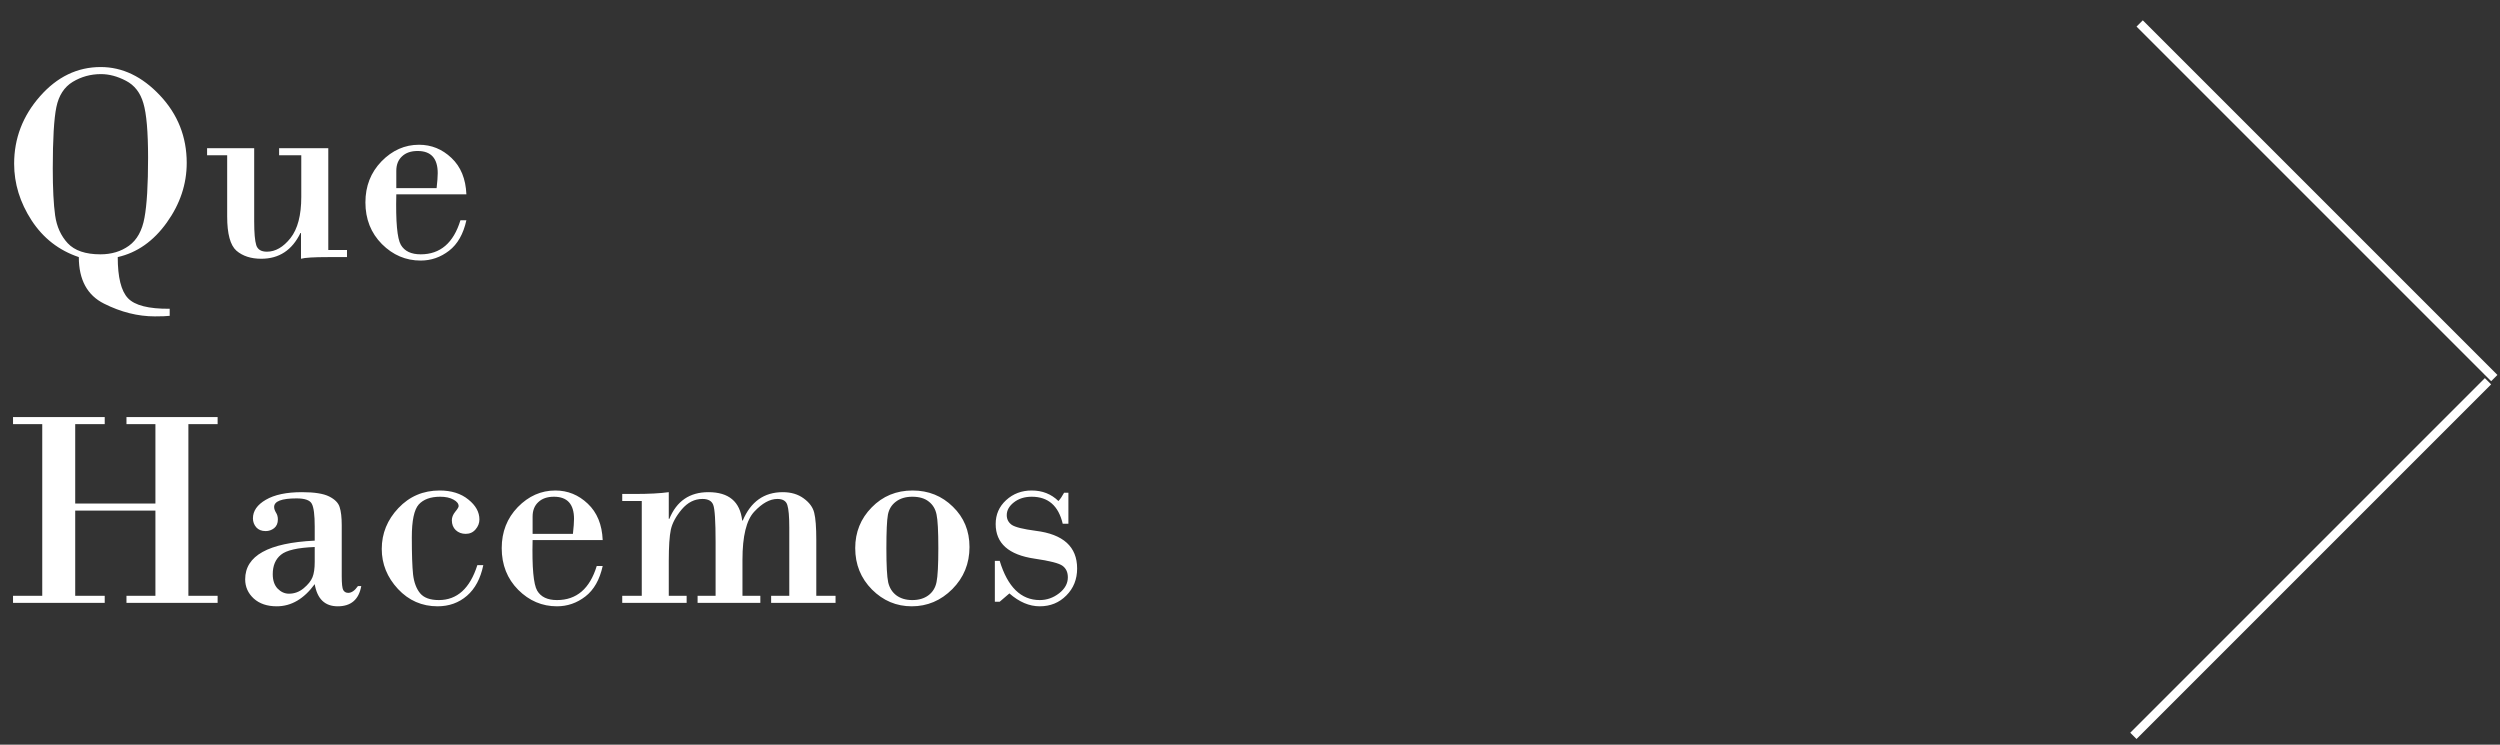 <svg width="282" height="84" viewBox="0 0 282 84" fill="none" xmlns="http://www.w3.org/2000/svg">
<rect x="0" y="0" width="282" height="84" fill="#333333" stroke="none"/>
<path d="M19.141 34.828V35.625C18.787 35.667 18.229 35.688 17.469 35.688C15.552 35.688 13.641 35.208 11.734 34.25C9.839 33.302 8.891 31.552 8.891 29C6.651 28.25 4.875 26.87 3.562 24.859C2.25 22.838 1.594 20.708 1.594 18.469C1.594 15.615 2.562 13.083 4.5 10.875C6.438 8.667 8.724 7.562 11.359 7.562C13.807 7.562 16.037 8.63 18.047 10.766C20.057 12.901 21.062 15.438 21.062 18.375C21.062 20.771 20.312 23.016 18.812 25.109C17.312 27.203 15.469 28.5 13.281 29C13.281 31.271 13.662 32.812 14.422 33.625C15.193 34.448 16.766 34.849 19.141 34.828ZM11.391 8.359C10.234 8.359 9.172 8.651 8.203 9.234C7.245 9.818 6.63 10.766 6.359 12.078C6.089 13.391 5.953 15.703 5.953 19.016C5.953 21.266 6.042 23.026 6.219 24.297C6.396 25.557 6.87 26.604 7.641 27.438C8.422 28.271 9.651 28.688 11.328 28.688C12.578 28.688 13.651 28.365 14.547 27.719C15.453 27.062 16.037 26.01 16.297 24.562C16.568 23.104 16.703 20.849 16.703 17.797C16.703 14.87 16.526 12.818 16.172 11.641C15.828 10.453 15.172 9.609 14.203 9.109C13.245 8.609 12.307 8.359 11.391 8.359ZM37.031 16.719V28.203H39.141V29H37.031C35.406 29 34.38 29.062 33.953 29.188V26.281H33.891C32.953 28.219 31.479 29.188 29.469 29.188C28.312 29.188 27.38 28.885 26.672 28.281C25.974 27.667 25.625 26.38 25.625 24.422V17.516H23.359V16.719H28.672V24.969C28.672 26.26 28.75 27.156 28.906 27.656C29.062 28.146 29.463 28.391 30.109 28.391C31.068 28.391 31.953 27.88 32.766 26.859C33.578 25.828 33.984 24.281 33.984 22.219V17.516H31.484V16.719H37.031ZM52.609 21.922H44.703C44.63 25.005 44.802 26.906 45.219 27.625C45.635 28.333 46.38 28.688 47.453 28.688C49.661 28.688 51.156 27.406 51.938 24.844H52.609C52.266 26.396 51.615 27.542 50.656 28.281C49.698 29.021 48.63 29.391 47.453 29.391C45.776 29.391 44.318 28.771 43.078 27.531C41.839 26.281 41.219 24.713 41.219 22.828C41.219 20.995 41.823 19.453 43.031 18.203C44.25 16.953 45.661 16.328 47.266 16.328C48.661 16.328 49.88 16.823 50.922 17.812C51.974 18.802 52.536 20.172 52.609 21.922ZM44.703 21.219H49.25C49.333 20.479 49.375 19.917 49.375 19.531C49.375 17.865 48.62 17.031 47.109 17.031C46.359 17.031 45.771 17.234 45.344 17.641C44.917 18.037 44.703 18.578 44.703 19.266V21.219ZM4.766 67.203V47.844H1.469V47.047H11.812V47.844H8.484V56.797H17.531V47.844H14.266V47.047H24.547V47.844H21.25V67.203H24.547V68H14.266V67.203H17.531V57.594H8.484V67.203H11.812V68H1.469V67.203H4.766ZM35.5 60.984V59.391C35.5 58.089 35.391 57.234 35.172 56.828C34.964 56.422 34.391 56.219 33.453 56.219C31.766 56.219 30.922 56.542 30.922 57.188C30.922 57.375 30.99 57.583 31.125 57.812C31.271 58.031 31.344 58.292 31.344 58.594C31.344 59.021 31.203 59.349 30.922 59.578C30.641 59.797 30.323 59.906 29.969 59.906C29.51 59.906 29.156 59.766 28.906 59.484C28.656 59.193 28.531 58.854 28.531 58.469C28.531 57.635 29.016 56.938 29.984 56.375C30.963 55.802 32.323 55.516 34.062 55.516C35.458 55.516 36.479 55.677 37.125 56C37.771 56.323 38.167 56.724 38.312 57.203C38.469 57.682 38.547 58.359 38.547 59.234V64.984C38.547 65.828 38.604 66.354 38.719 66.562C38.844 66.771 39.031 66.875 39.281 66.875C39.656 66.875 40.021 66.62 40.375 66.109H40.75C40.479 67.63 39.594 68.391 38.094 68.391C36.646 68.391 35.781 67.557 35.5 65.891C34.281 67.557 32.854 68.391 31.219 68.391C30.135 68.391 29.271 68.099 28.625 67.516C27.979 66.922 27.656 66.198 27.656 65.344C27.656 62.688 30.271 61.234 35.5 60.984ZM35.5 63.391V61.703C33.573 61.776 32.302 62.068 31.688 62.578C31.073 63.078 30.766 63.807 30.766 64.766C30.766 65.463 30.948 66.005 31.312 66.391C31.688 66.776 32.115 66.969 32.594 66.969C33.208 66.969 33.76 66.766 34.25 66.359C34.75 65.943 35.083 65.526 35.25 65.109C35.417 64.693 35.5 64.12 35.5 63.391ZM53.844 63.75H54.516C54.203 65.26 53.589 66.412 52.672 67.203C51.755 67.995 50.651 68.391 49.359 68.391C47.599 68.391 46.109 67.74 44.891 66.438C43.672 65.125 43.062 63.62 43.062 61.922C43.062 60.172 43.688 58.635 44.938 57.312C46.188 55.99 47.74 55.328 49.594 55.328C50.917 55.328 51.995 55.667 52.828 56.344C53.661 57.01 54.078 57.76 54.078 58.594C54.078 59.01 53.932 59.385 53.641 59.719C53.359 60.052 52.99 60.219 52.531 60.219C52.083 60.219 51.708 60.078 51.406 59.797C51.115 59.516 50.969 59.146 50.969 58.688C50.969 58.365 51.094 58.047 51.344 57.734C51.604 57.422 51.734 57.208 51.734 57.094C51.734 56.812 51.542 56.568 51.156 56.359C50.771 56.141 50.271 56.031 49.656 56.031C48.573 56.031 47.766 56.323 47.234 56.906C46.714 57.49 46.453 58.724 46.453 60.609C46.453 62.495 46.5 63.891 46.594 64.797C46.698 65.693 46.964 66.401 47.391 66.922C47.818 67.432 48.521 67.688 49.5 67.688C51.562 67.688 53.01 66.375 53.844 63.75ZM67.984 60.922H60.078C60.005 64.005 60.177 65.906 60.594 66.625C61.01 67.333 61.755 67.688 62.828 67.688C65.037 67.688 66.531 66.406 67.312 63.844H67.984C67.641 65.396 66.99 66.542 66.031 67.281C65.073 68.021 64.005 68.391 62.828 68.391C61.151 68.391 59.693 67.771 58.453 66.531C57.214 65.281 56.594 63.714 56.594 61.828C56.594 59.995 57.198 58.453 58.406 57.203C59.625 55.953 61.036 55.328 62.641 55.328C64.037 55.328 65.255 55.823 66.297 56.812C67.349 57.802 67.912 59.172 67.984 60.922ZM60.078 60.219H64.625C64.708 59.479 64.75 58.917 64.75 58.531C64.75 56.865 63.995 56.031 62.484 56.031C61.734 56.031 61.146 56.234 60.719 56.641C60.292 57.036 60.078 57.578 60.078 58.266V60.219ZM72.391 67.203V56.516H70.188V55.719H71.562C73.188 55.719 74.479 55.651 75.438 55.516V58.531H75.5C76.323 56.521 77.792 55.516 79.906 55.516C82.208 55.516 83.479 56.583 83.719 58.719H83.781C84.688 56.583 86.193 55.516 88.297 55.516C89.234 55.516 90.021 55.75 90.656 56.219C91.302 56.688 91.698 57.229 91.844 57.844C92 58.458 92.078 59.474 92.078 60.891V67.203H94.25V68H86.984V67.203H89.031V59.484C89.031 58.266 88.958 57.427 88.812 56.969C88.677 56.51 88.302 56.281 87.688 56.281C86.844 56.281 85.974 56.76 85.078 57.719C84.193 58.667 83.75 60.474 83.75 63.141V67.203H85.766V68H78.688V67.203H80.719V61.156C80.719 58.802 80.63 57.401 80.453 56.953C80.287 56.505 79.88 56.281 79.234 56.281C78.349 56.281 77.573 56.672 76.906 57.453C76.25 58.234 75.838 58.995 75.672 59.734C75.516 60.474 75.438 61.651 75.438 63.266V67.203H77.453V68H70.188V67.203H72.391ZM96.469 61.828C96.469 60.026 97.088 58.495 98.328 57.234C99.568 55.964 101.104 55.328 102.938 55.328C104.729 55.328 106.245 55.938 107.484 57.156C108.734 58.365 109.359 59.88 109.359 61.703C109.359 63.568 108.714 65.151 107.422 66.453C106.13 67.745 104.604 68.391 102.844 68.391C101.115 68.391 99.62 67.76 98.359 66.5C97.099 65.229 96.469 63.672 96.469 61.828ZM105.844 61.828C105.844 59.911 105.776 58.646 105.641 58.031C105.516 57.417 105.224 56.932 104.766 56.578C104.318 56.214 103.698 56.031 102.906 56.031C102.156 56.031 101.536 56.219 101.047 56.594C100.568 56.958 100.271 57.448 100.156 58.062C100.042 58.677 99.984 59.943 99.984 61.859C99.984 63.786 100.052 65.062 100.188 65.688C100.333 66.312 100.641 66.802 101.109 67.156C101.589 67.51 102.188 67.688 102.906 67.688C103.635 67.688 104.24 67.51 104.719 67.156C105.208 66.792 105.516 66.292 105.641 65.656C105.776 65.01 105.844 63.734 105.844 61.828ZM120.516 55.578V59.078H119.875C119.396 57.047 118.229 56.031 116.375 56.031C115.573 56.031 114.901 56.245 114.359 56.672C113.828 57.089 113.562 57.568 113.562 58.109C113.562 58.568 113.75 58.932 114.125 59.203C114.51 59.464 115.411 59.688 116.828 59.875C119.943 60.26 121.5 61.677 121.5 64.125C121.5 65.344 121.094 66.359 120.281 67.172C119.479 67.984 118.479 68.391 117.281 68.391C116.104 68.391 114.964 67.906 113.859 66.938L112.766 67.875H112.219V63.266H112.766C113.661 66.213 115.167 67.688 117.281 67.688C118.083 67.688 118.812 67.432 119.469 66.922C120.125 66.412 120.453 65.812 120.453 65.125C120.453 64.552 120.255 64.12 119.859 63.828C119.474 63.536 118.422 63.266 116.703 63.016C113.776 62.589 112.312 61.286 112.312 59.109C112.312 58.036 112.703 57.141 113.484 56.422C114.276 55.693 115.24 55.328 116.375 55.328C117.573 55.328 118.578 55.724 119.391 56.516C119.599 56.297 119.812 55.984 120.031 55.578H120.516Z" fill="white"/>
<line x1="240.646" y1="83.005" x2="280.646" y2="43.005" stroke="white"/>
<line x1="241.354" y1="2.646" x2="281.354" y2="42.646" stroke="white"/>
</svg>
